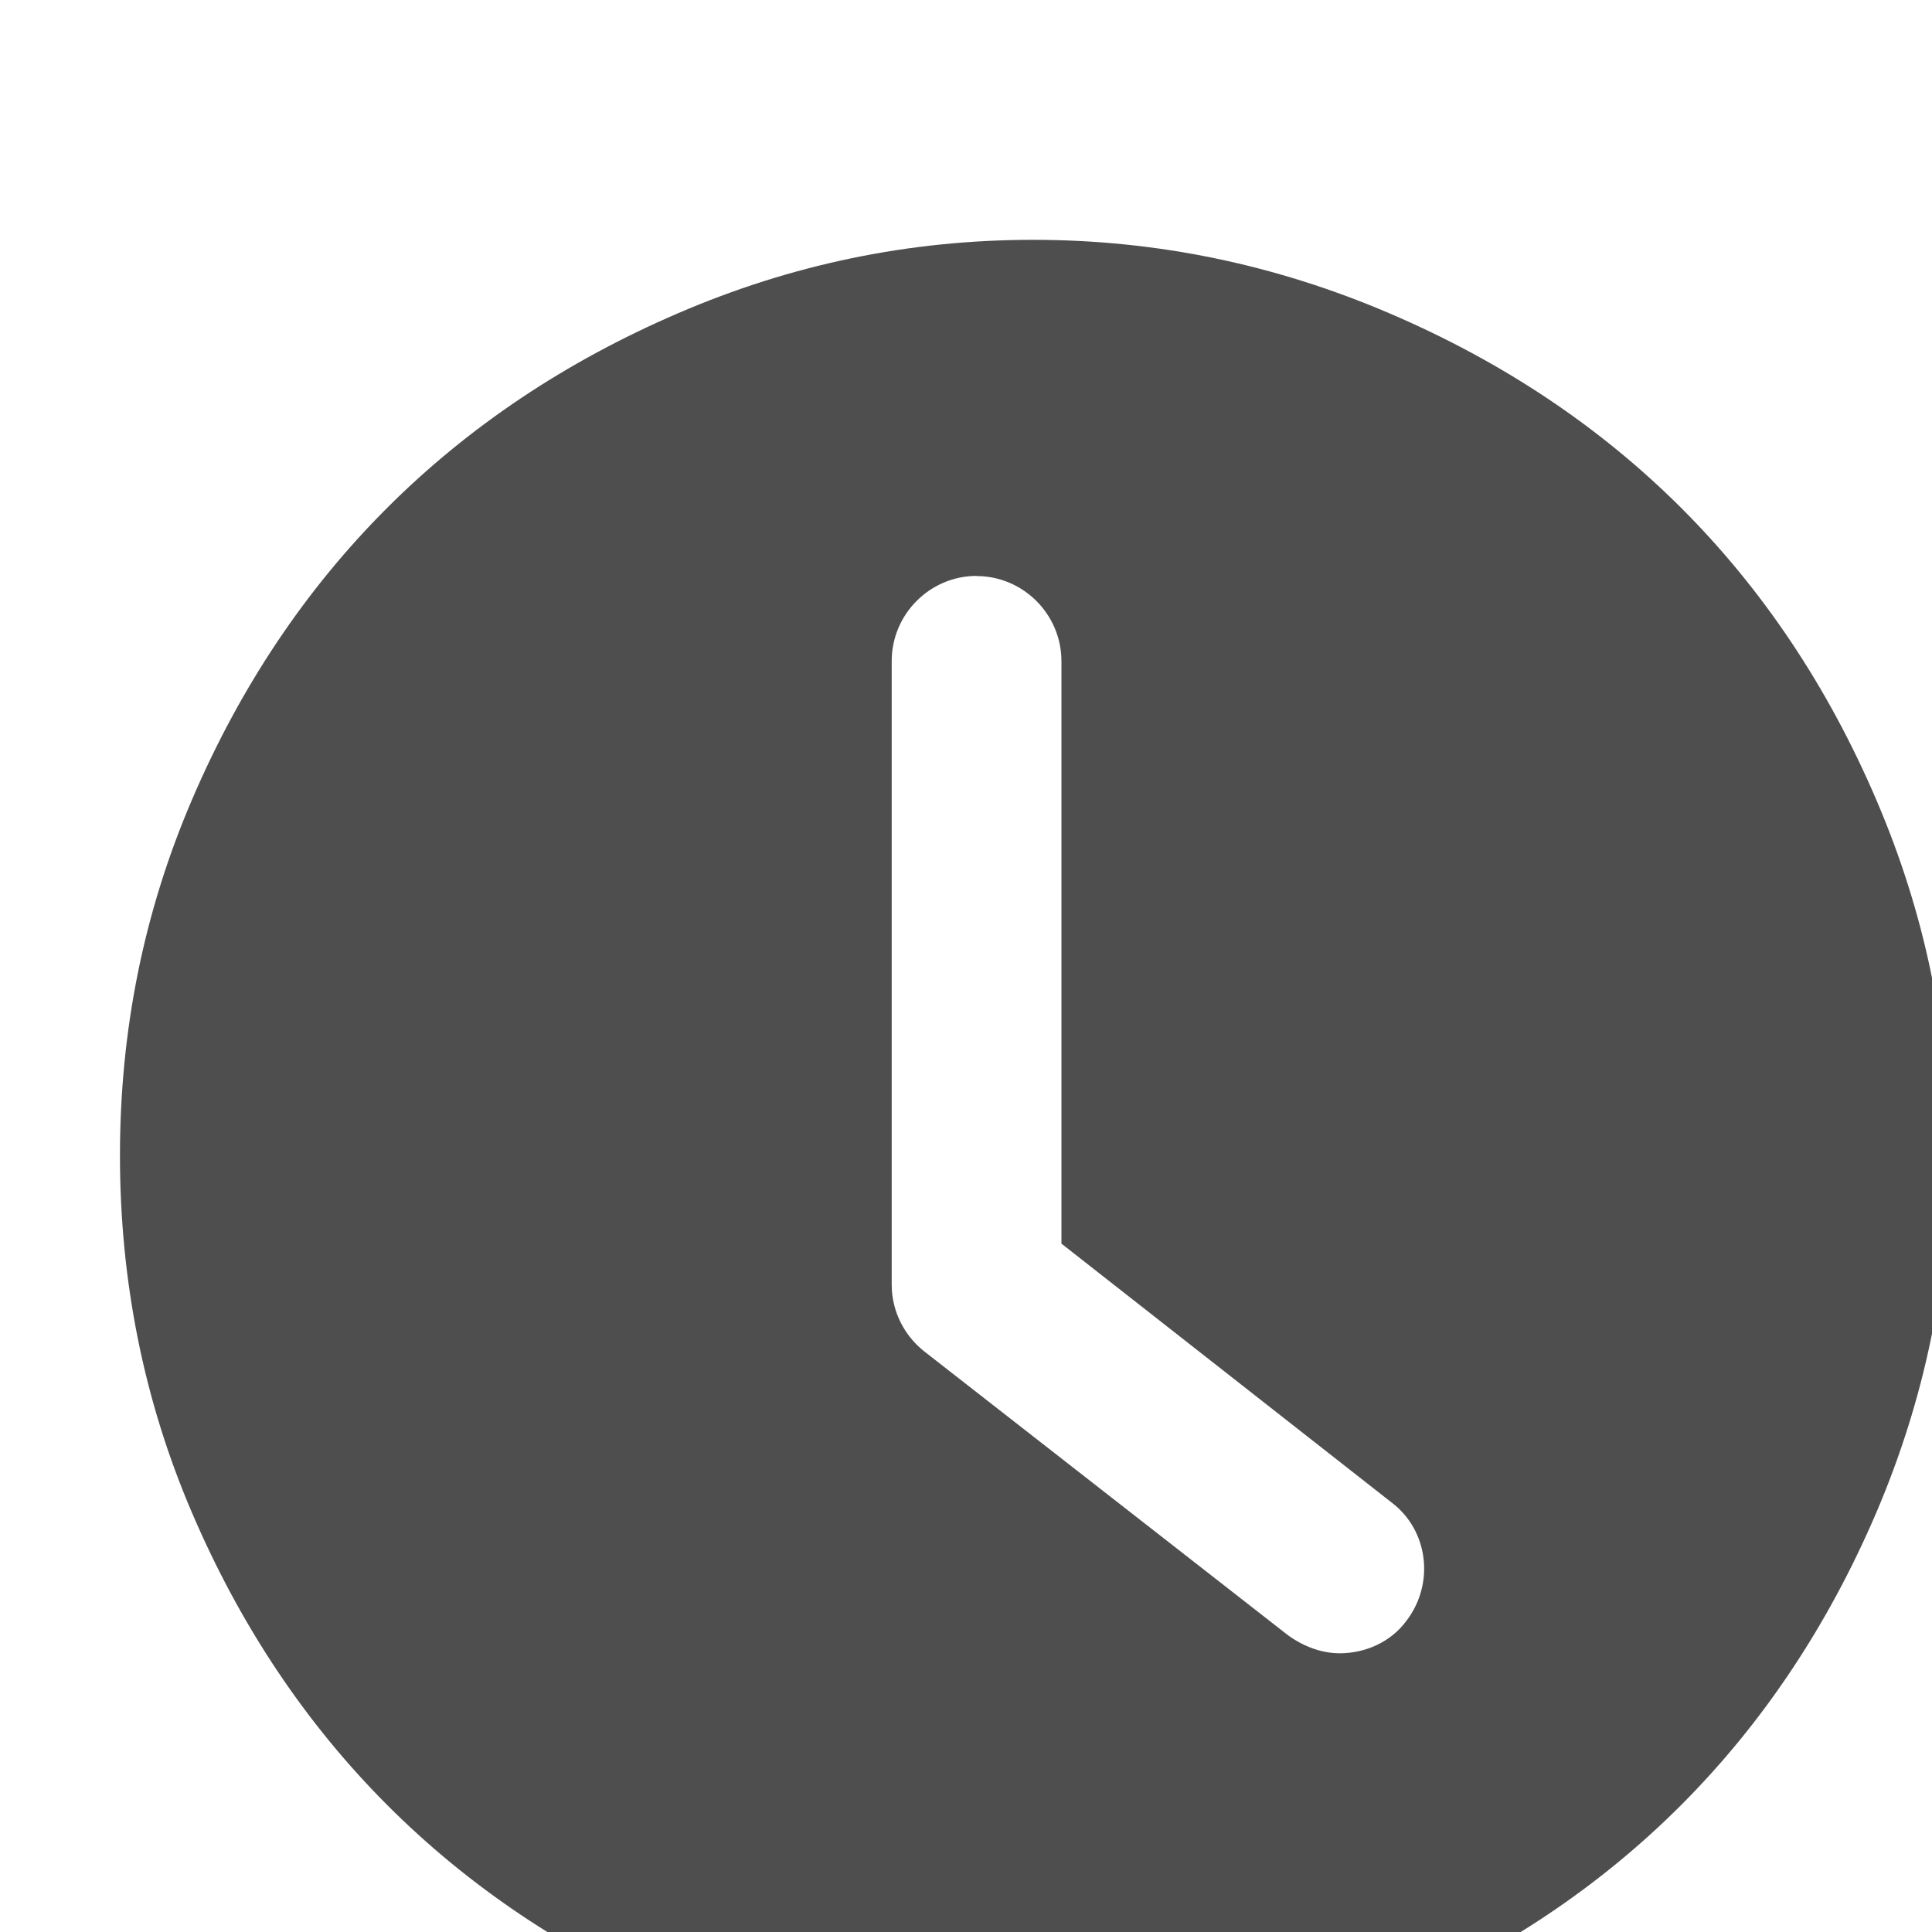 <?xml version="1.0" encoding="UTF-8" standalone="no"?>
<svg xmlns="http://www.w3.org/2000/svg" style="enable-background:new" height="16" width="16" version="1.1">
 <title>
  Paper Symbolic Icon Theme
 </title>
 <g transform="matrix(0.969,0,0,0.969,-318.469,-520.32)">
  <g transform="matrix(1.343,0,0,1.343,337.77,-854.805)">
   <g transform="translate(-401.012,510.634)">
    <g transform="translate(5.056,-5.251)">
     <g transform="translate(-11.317,5.882)">
      <g transform="translate(1.873,-0.284)">
       <g transform="translate(-2.052,-0.979)">
        <g transform="translate(0.221,0.442)">
         <g transform="translate(1.357,-1.263)">
          <g transform="translate(-0.41,-0.6)">
           <g transform="matrix(0.786,0,0,0.784,92.594,111.881)">
            <g transform="matrix(1.272,0,0,1.276,-114.256,-140.42)">
             <g transform="matrix(0.786,0,0,0.784,93.326,112.355)">
              <g transform="matrix(1.272,0,0,1.276,-124.34,-145.655)">
               <g transform="translate(2.967,4.735)">
                <g transform="translate(0.032,-1.894)">
                 <g transform="translate(-1.357,-0.631)">
                  <g transform="matrix(0.786,0,0,0.784,92.826,112.355)" style="fill:#4d4d4d;fill-opacity:1;">
                   <g style="fill:#4d4d4d;fill-opacity:1;" transform="matrix(-0.012,0,0,0.012,428.133,559.843)">
                    <g style="fill:#4d4d4d;fill-opacity:1;" transform="matrix(-7.073,0,0,7.002,2712.232,-7878.291)">
                     <g style="fill:#4d4d4d;fill-opacity:1;" transform="matrix(-0.142,0,0,0.144,646.515,1157.026)">
                      <g style="fill:#4d4d4d;fill-opacity:1;" transform="matrix(-7.073,0,0,7.002,2712.232,-7878.291)">
                       <g transform="matrix(0.118,0,0,0.118,-131.569,724.006)" style="fill:#4d4d4d;fill-opacity:1;">
                        <g style="opacity:0.99;fill:#4d4d4d;fill-opacity:1;" transform="matrix(2.407,0,0,2.432,-456.622,197.916)">
                         <g style="fill:#4d4d4d;fill-opacity:1;">
                          <g style="fill:#4d4d4d;fill-opacity:1;">
                           <path transform="matrix(51.337,0,0,51.337,1903.667,-278.312)" d="m -39.693,3.799 c -0.808,0 -1.577,0.16 -2.314,0.477 -1.465,0.628 -2.538,1.694 -3.168,3.162 -0.316,0.735 -0.469,1.504 -0.469,2.312 0,0.808 0.153,1.585 0.469,2.32 0.63,1.468 1.703,2.539 3.168,3.168 0.738,0.316 1.506,0.477 2.314,0.477 0.808,0 1.582,-0.162 2.32,-0.477 1.478,-0.63 2.545,-1.703 3.174,-3.168 0.316,-0.738 0.477,-1.512 0.477,-2.32 0,-0.808 -0.16,-1.575 -0.477,-2.312 -0.629,-1.465 -1.696,-2.532 -3.174,-3.162 -0.738,-0.315 -1.512,-0.477 -2.32,-0.477 z M -40.062,5.984 c 0.304,0 0.553,0.249 0.553,0.553 l 0,3.785 L -37.363,12 c 0.249,0.184 0.286,0.534 0.102,0.773 -0.101,0.138 -0.268,0.211 -0.434,0.211 -0.12,0 -0.239,-0.045 -0.34,-0.119 l -2.367,-1.842 c -0.129,-0.101 -0.213,-0.259 -0.213,-0.434 l 0,-4.053 c 0,-0.304 0.249,-0.553 0.553,-0.553 z" style="fill:#4d4d4d;fill-opacity:1;"/>
                          </g>
                         </g>
                        </g>
                       </g>
                      </g>
                     </g>
                    </g>
                   </g>
                  </g>
                 </g>
                </g>
               </g>
              </g>
             </g>
            </g>
           </g>
          </g>
         </g>
        </g>
       </g>
      </g>
     </g>
    </g>
   </g>
  </g>
 </g>
</svg>
